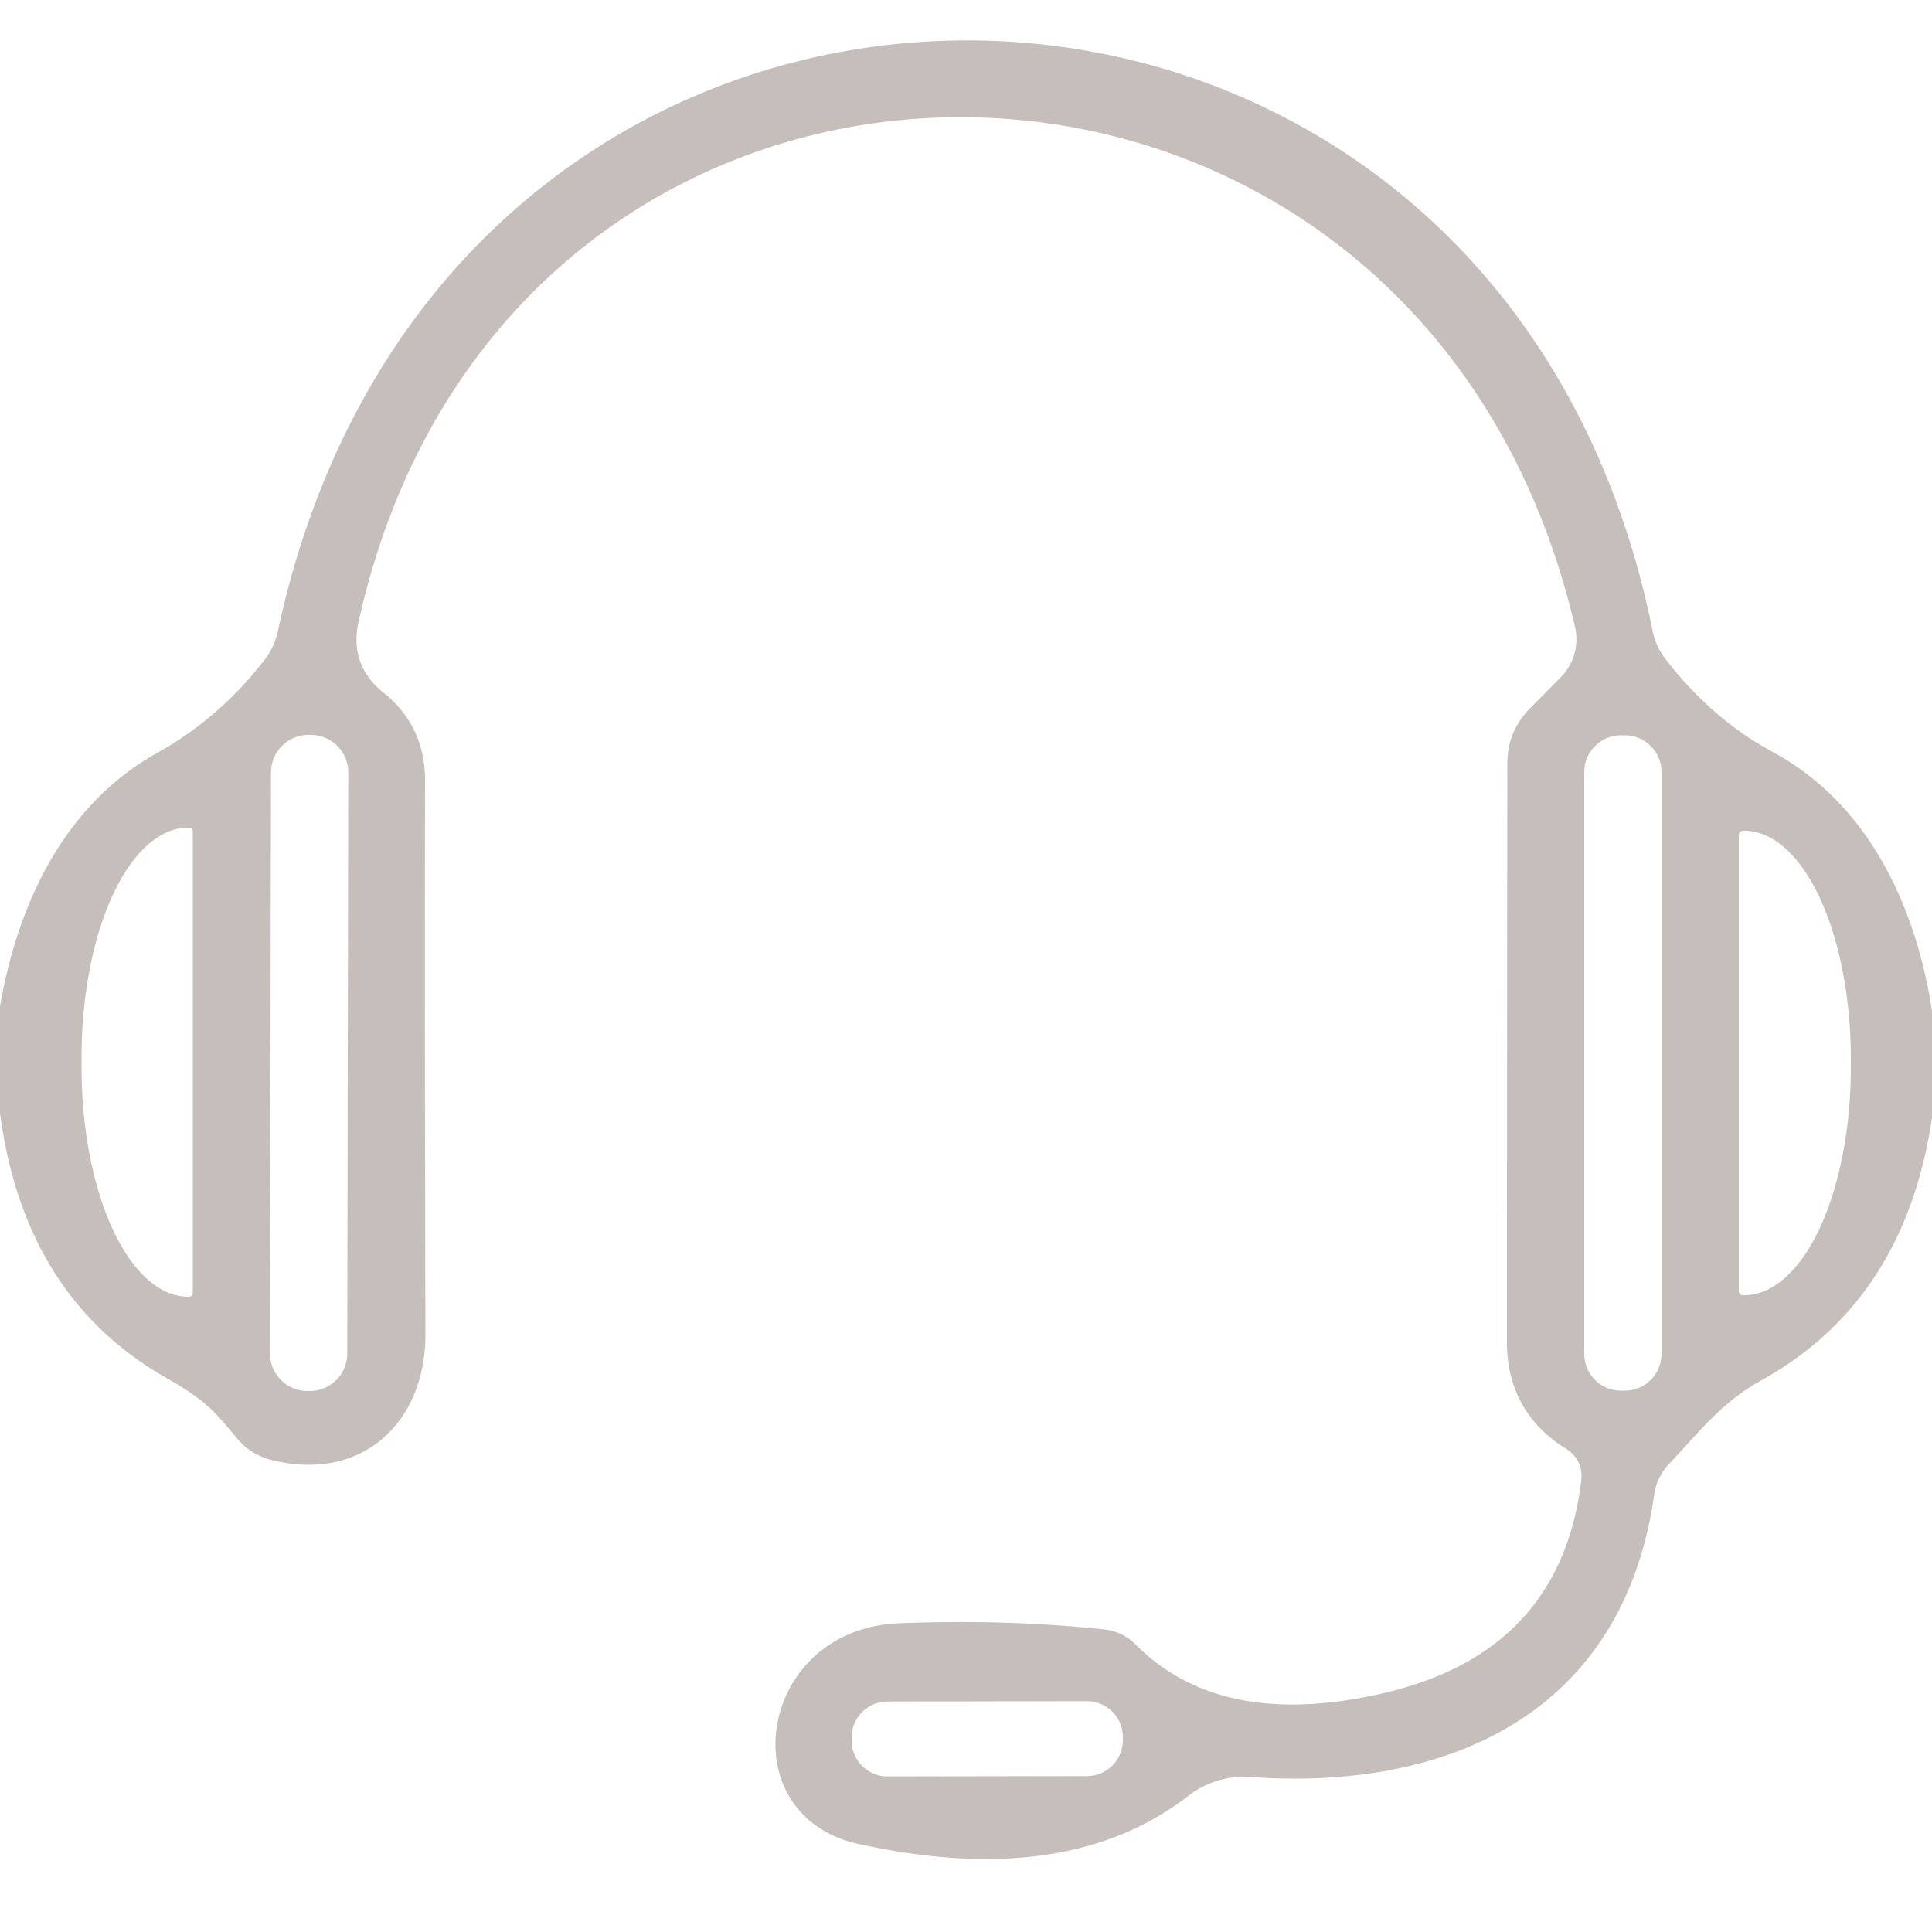 <?xml version="1.0" encoding="UTF-8" standalone="no"?>
<!DOCTYPE svg PUBLIC "-//W3C//DTD SVG 1.1//EN" "http://www.w3.org/Graphics/SVG/1.1/DTD/svg11.dtd">
<svg xmlns="http://www.w3.org/2000/svg" version="1.1" viewBox="0.00 0.00 50.00 50.00">
<path fill="#c6bebb" d="
  M 50.00 26.16
  L 50.00 28.93
  Q 49.30 33.66 45.59 35.72
  C 44.54 36.30 43.99 37.05 43.21 37.87
  Q 42.88 38.21 42.81 38.68
  C 42.01 44.34 37.49 46.35 32.37 45.99
  A 2.36 2.33 -61.4 0 0 30.75 46.48
  Q 27.61 48.91 22.21 47.72
  C 18.88 46.98 19.59 42.17 23.26 42.01
  Q 26.04 41.90 28.58 42.17
  Q 29.05 42.22 29.39 42.56
  Q 31.56 44.74 35.62 43.86
  Q 40.36 42.85 40.92 38.34
  Q 40.99 37.78 40.51 37.48
  C 39.52 36.87 39.00 35.92 39.00 34.75
  Q 39.00 27.06 39.01 19.76
  Q 39.01 18.93 39.59 18.34
  L 40.38 17.54
  A 1.41 1.40 61.3 0 0 40.76 16.22
  C 36.69 -1.25 13.17 -1.43 9.28 16.09
  Q 9.03 17.21 9.93 17.93
  Q 11.01 18.80 11.00 20.22
  Q 10.99 27.16 11.01 34.54
  C 11.01 36.82 9.36 38.38 7.01 37.78
  A 1.70 1.69 -12.1 0 1 6.12 37.21
  C 5.51 36.46 5.23 36.19 4.32 35.67
  Q 0.63 33.58 0.00 28.81
  L 0.00 26.04
  C 0.46 23.39 1.66 20.83 4.06 19.49
  Q 5.69 18.58 6.86 17.06
  A 1.94 1.83 71.3 0 0 7.19 16.34
  C 11.59 -4.19 38.70 -3.91 42.77 16.33
  Q 42.85 16.72 43.09 17.04
  Q 44.29 18.60 45.86 19.45
  C 48.35 20.79 49.58 23.44 50.00 26.16
  Z
  M 9.013 19.992
  A 0.97 0.97 0.0 0 0 8.045 19.02
  L 7.985 19.02
  A 0.97 0.97 0.0 0 0 7.013 19.988
  L 6.987 35.028
  A 0.97 0.97 0.0 0 0 7.955 36
  L 8.015 36
  A 0.97 0.97 0.0 0 0 8.987 35.032
  L 9.013 19.992
  Z
  M 43.00 19.98
  A 0.95 0.95 0.0 0 0 42.05 19.03
  L 41.95 19.03
  A 0.95 0.95 0.0 0 0 41.00 19.98
  L 41.00 35.04
  A 0.95 0.95 0.0 0 0 41.95 35.99
  L 42.05 35.99
  A 0.95 0.95 0.0 0 0 43.00 35.04
  L 43.00 19.98
  Z
  M 4.99 33.46
  L 4.99 21.52
  A 0.10 0.10 0.0 0 0 4.89 21.42
  L 4.87 21.42
  A 5.95 2.76 -90.0 0 0 2.11 27.37
  L 2.11 27.61
  A 5.95 2.76 90.0 0 0 4.87 33.56
  L 4.89 33.56
  A 0.10 0.10 0.0 0 0 4.99 33.46
  Z
  M 45.00 21.61
  L 45.00 33.41
  A 0.11 0.11 0.0 0 0 45.11 33.52
  L 45.14 33.52
  A 5.90 2.76 90.0 0 0 47.90 27.62
  L 47.90 27.40
  A 5.90 2.76 -90.0 0 0 45.14 21.50
  L 45.11 21.50
  A 0.11 0.11 0.0 0 0 45.00 21.61
  Z
  M 29.06 44.954
  A 0.93 0.93 0.0 0 0 28.128 44.026
  L 22.968 44.035
  A 0.93 0.93 0.0 0 0 22.04 44.966
  L 22.04 45.046
  A 0.93 0.93 0.0 0 0 22.972 45.974
  L 28.132 45.965
  A 0.93 0.93 0.0 0 0 29.06 45.034
  L 29.06 44.954
  Z"
/>
</svg>
